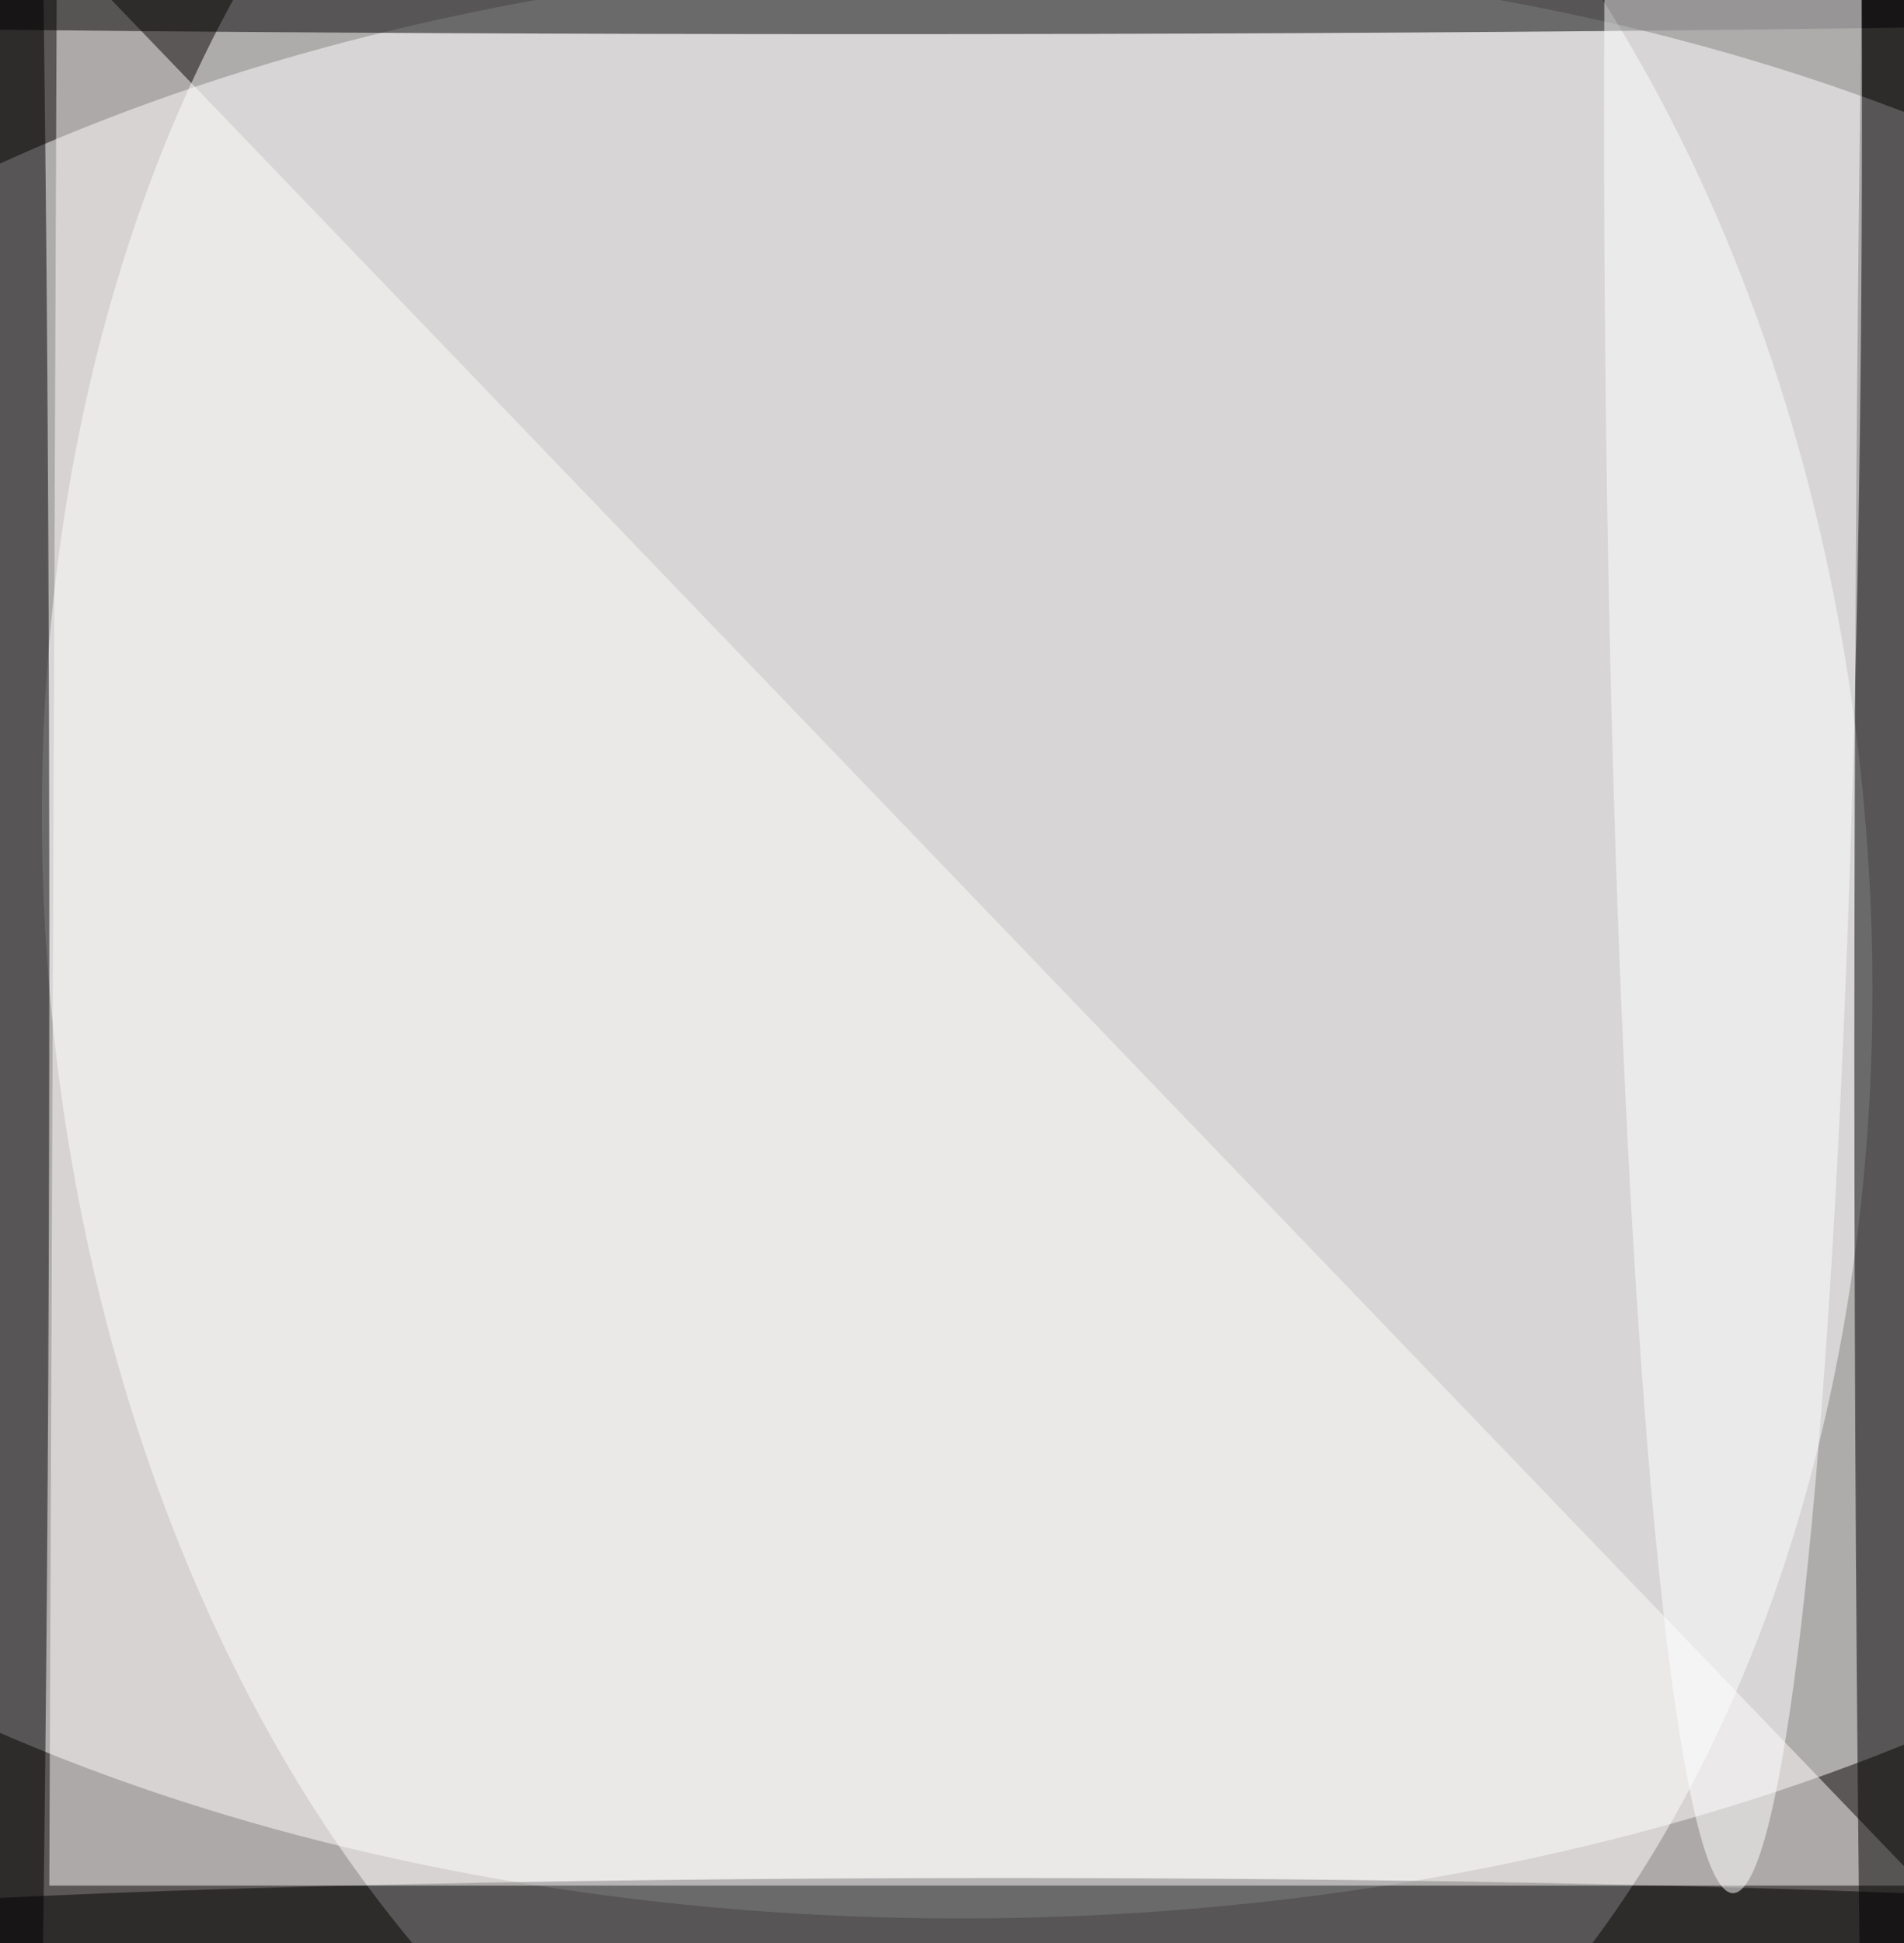 <svg xmlns="http://www.w3.org/2000/svg" viewBox="0 0 300 306"><path fill="#5c5757" d="M0 0h300v306H0z"/><g fill-opacity=".5" transform="translate(.6 .6) scale(1.195)"><circle r="1" fill="#fff" transform="matrix(-217.637 3.518 -2.088 -129.184 130 123.1)"/><circle r="1" fill="#fff" transform="matrix(-14.123 -179.455 119.853 -9.433 125.7 118.4)"/><ellipse cx="132" cy="255" rx="179" ry="8"/><path fill="#fffcfd" d="M253 248H6L7-8z"/><ellipse cx="250" cy="138" rx="6" ry="255"/><ellipse cx="2" cy="125" rx="4" ry="214"/><ellipse cx="114" rx="220" ry="4"/><ellipse cx="228" cy="15" fill="#fff" rx="17" ry="234"/></g></svg>